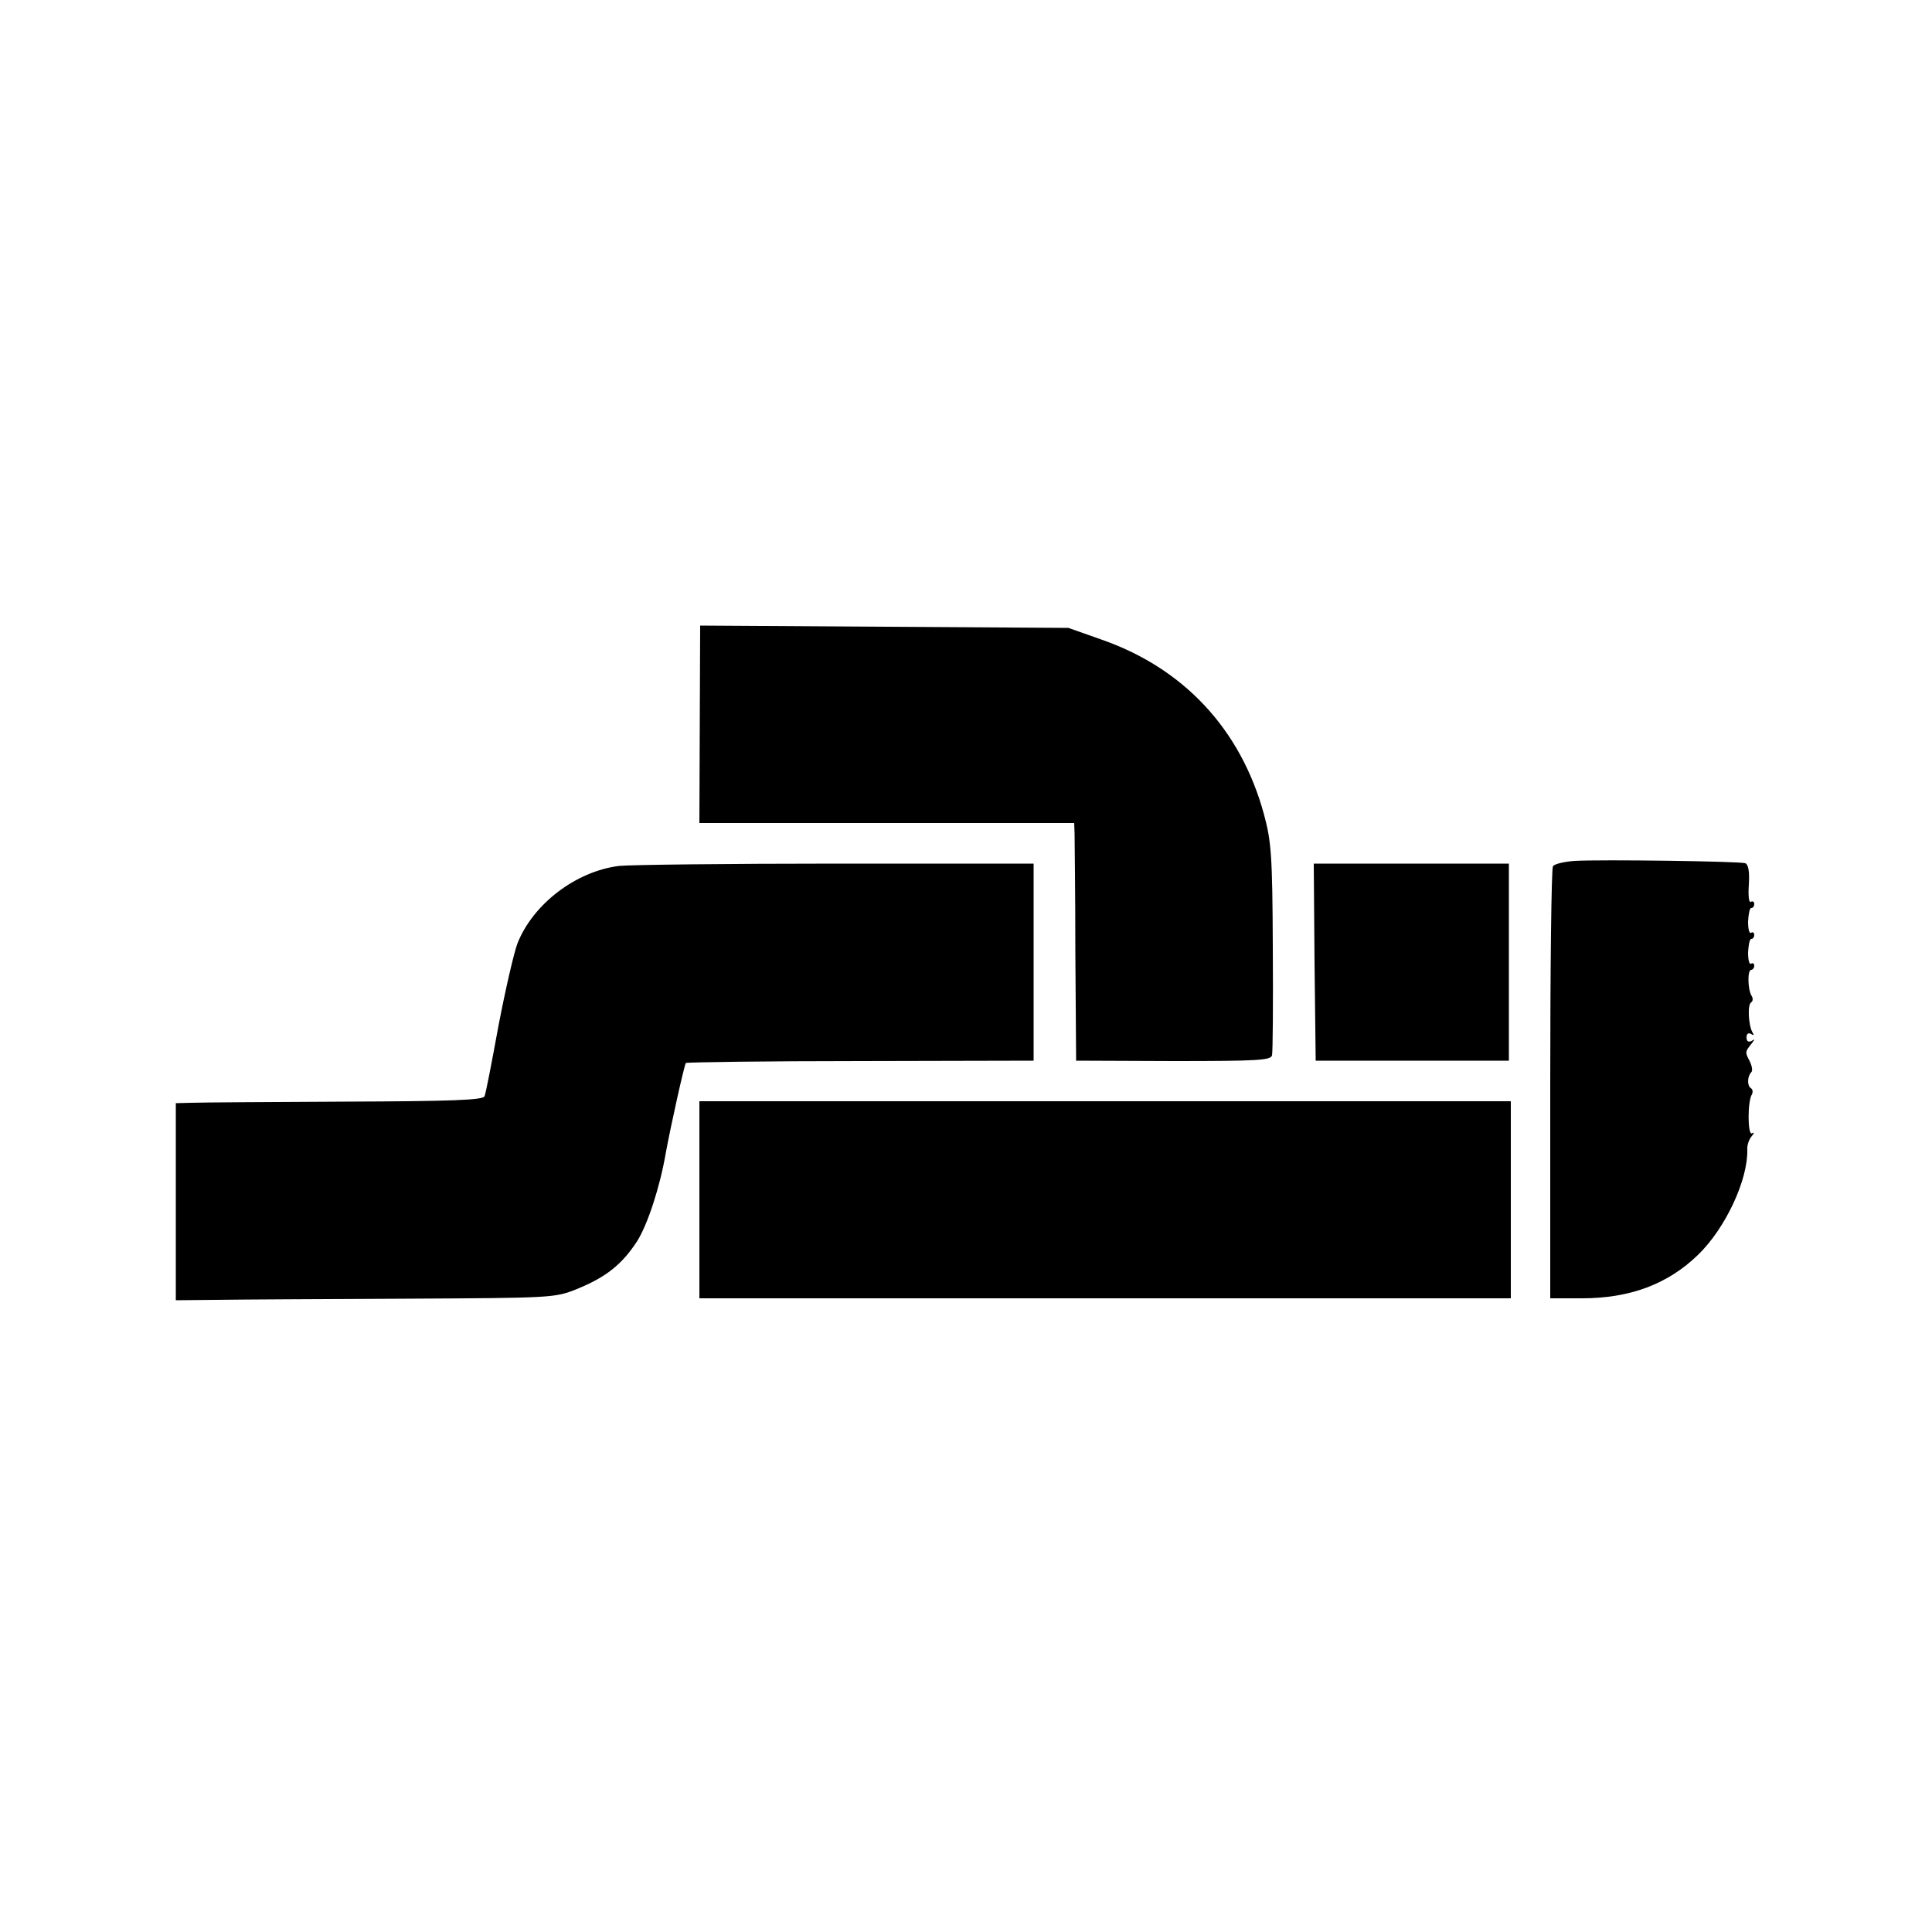 <?xml version="1.0" standalone="no"?>
<!DOCTYPE svg PUBLIC "-//W3C//DTD SVG 20010904//EN"
 "http://www.w3.org/TR/2001/REC-SVG-20010904/DTD/svg10.dtd">
<svg version="1.0" xmlns="http://www.w3.org/2000/svg"
 width="500pt" height="500pt" viewBox="0 0 500 500"
 preserveAspectRatio="xMidYMid meet">
<g transform="translate(0,500) scale(0.1,-0.1)"
fill="#000000" stroke="none">
<path d="M1811 3126 l-1 -256 485 0 485 0 1 -27 c0 -16 2 -154 2 -308 l2 -280
252 -1 c220 0 252 2 255 15 2 9 3 135 2 281 -1 237 -4 273 -23 343 -60 220
-208 378 -421 452 l-85 30 -477 3 -476 3 -1 -255z"/>
<path d="M4075 2772 c-27 -2 -53 -8 -56 -14 -4 -6 -7 -260 -7 -565 l0 -553 82
0 c125 0 223 37 301 113 71 69 129 194 127 272 -1 10 4 26 11 34 7 8 7 12 1 8
-11 -7 -12 82 0 101 3 6 2 13 -3 16 -10 7 -9 31 2 42 3 4 1 16 -5 28 -12 23
-12 24 5 45 9 12 9 13 0 7 -8 -4 -13 -1 -13 9 0 10 5 13 12 9 7 -5 8 -3 3 5
-10 18 -13 71 -3 77 5 3 5 11 1 17 -10 16 -11 67 -1 67 4 0 8 5 8 11 0 5 -4 8
-8 5 -5 -3 -8 10 -8 29 1 19 4 35 8 35 5 0 8 5 8 11 0 5 -4 8 -8 5 -5 -3 -8
10 -8 29 1 19 4 35 8 35 5 0 8 5 8 11 0 5 -4 8 -9 5 -5 -3 -7 16 -5 45 2 33
-1 51 -9 55 -15 5 -371 10 -442 6z"/>
<path d="M1602 2759 c-112 -14 -223 -99 -263 -201 -9 -24 -31 -119 -49 -213
-17 -93 -33 -176 -36 -182 -3 -10 -84 -13 -361 -14 -197 -1 -376 -2 -398 -3
l-40 -1 0 -255 0 -255 105 1 c58 1 278 2 490 3 379 2 386 2 443 25 76 31 117
64 156 124 27 43 59 140 74 228 13 71 48 228 52 233 3 2 207 5 453 5 l447 1 0
255 0 255 -510 0 c-280 0 -534 -3 -563 -6z"/>
<path d="M3402 2510 l3 -255 250 0 250 0 0 255 0 255 -253 0 -252 0 2 -255z"/>
<path d="M1810 1895 l0 -255 1050 0 1050 0 0 255 0 255 -1050 0 -1050 0 0
-255z"/>
</g>
</svg>
